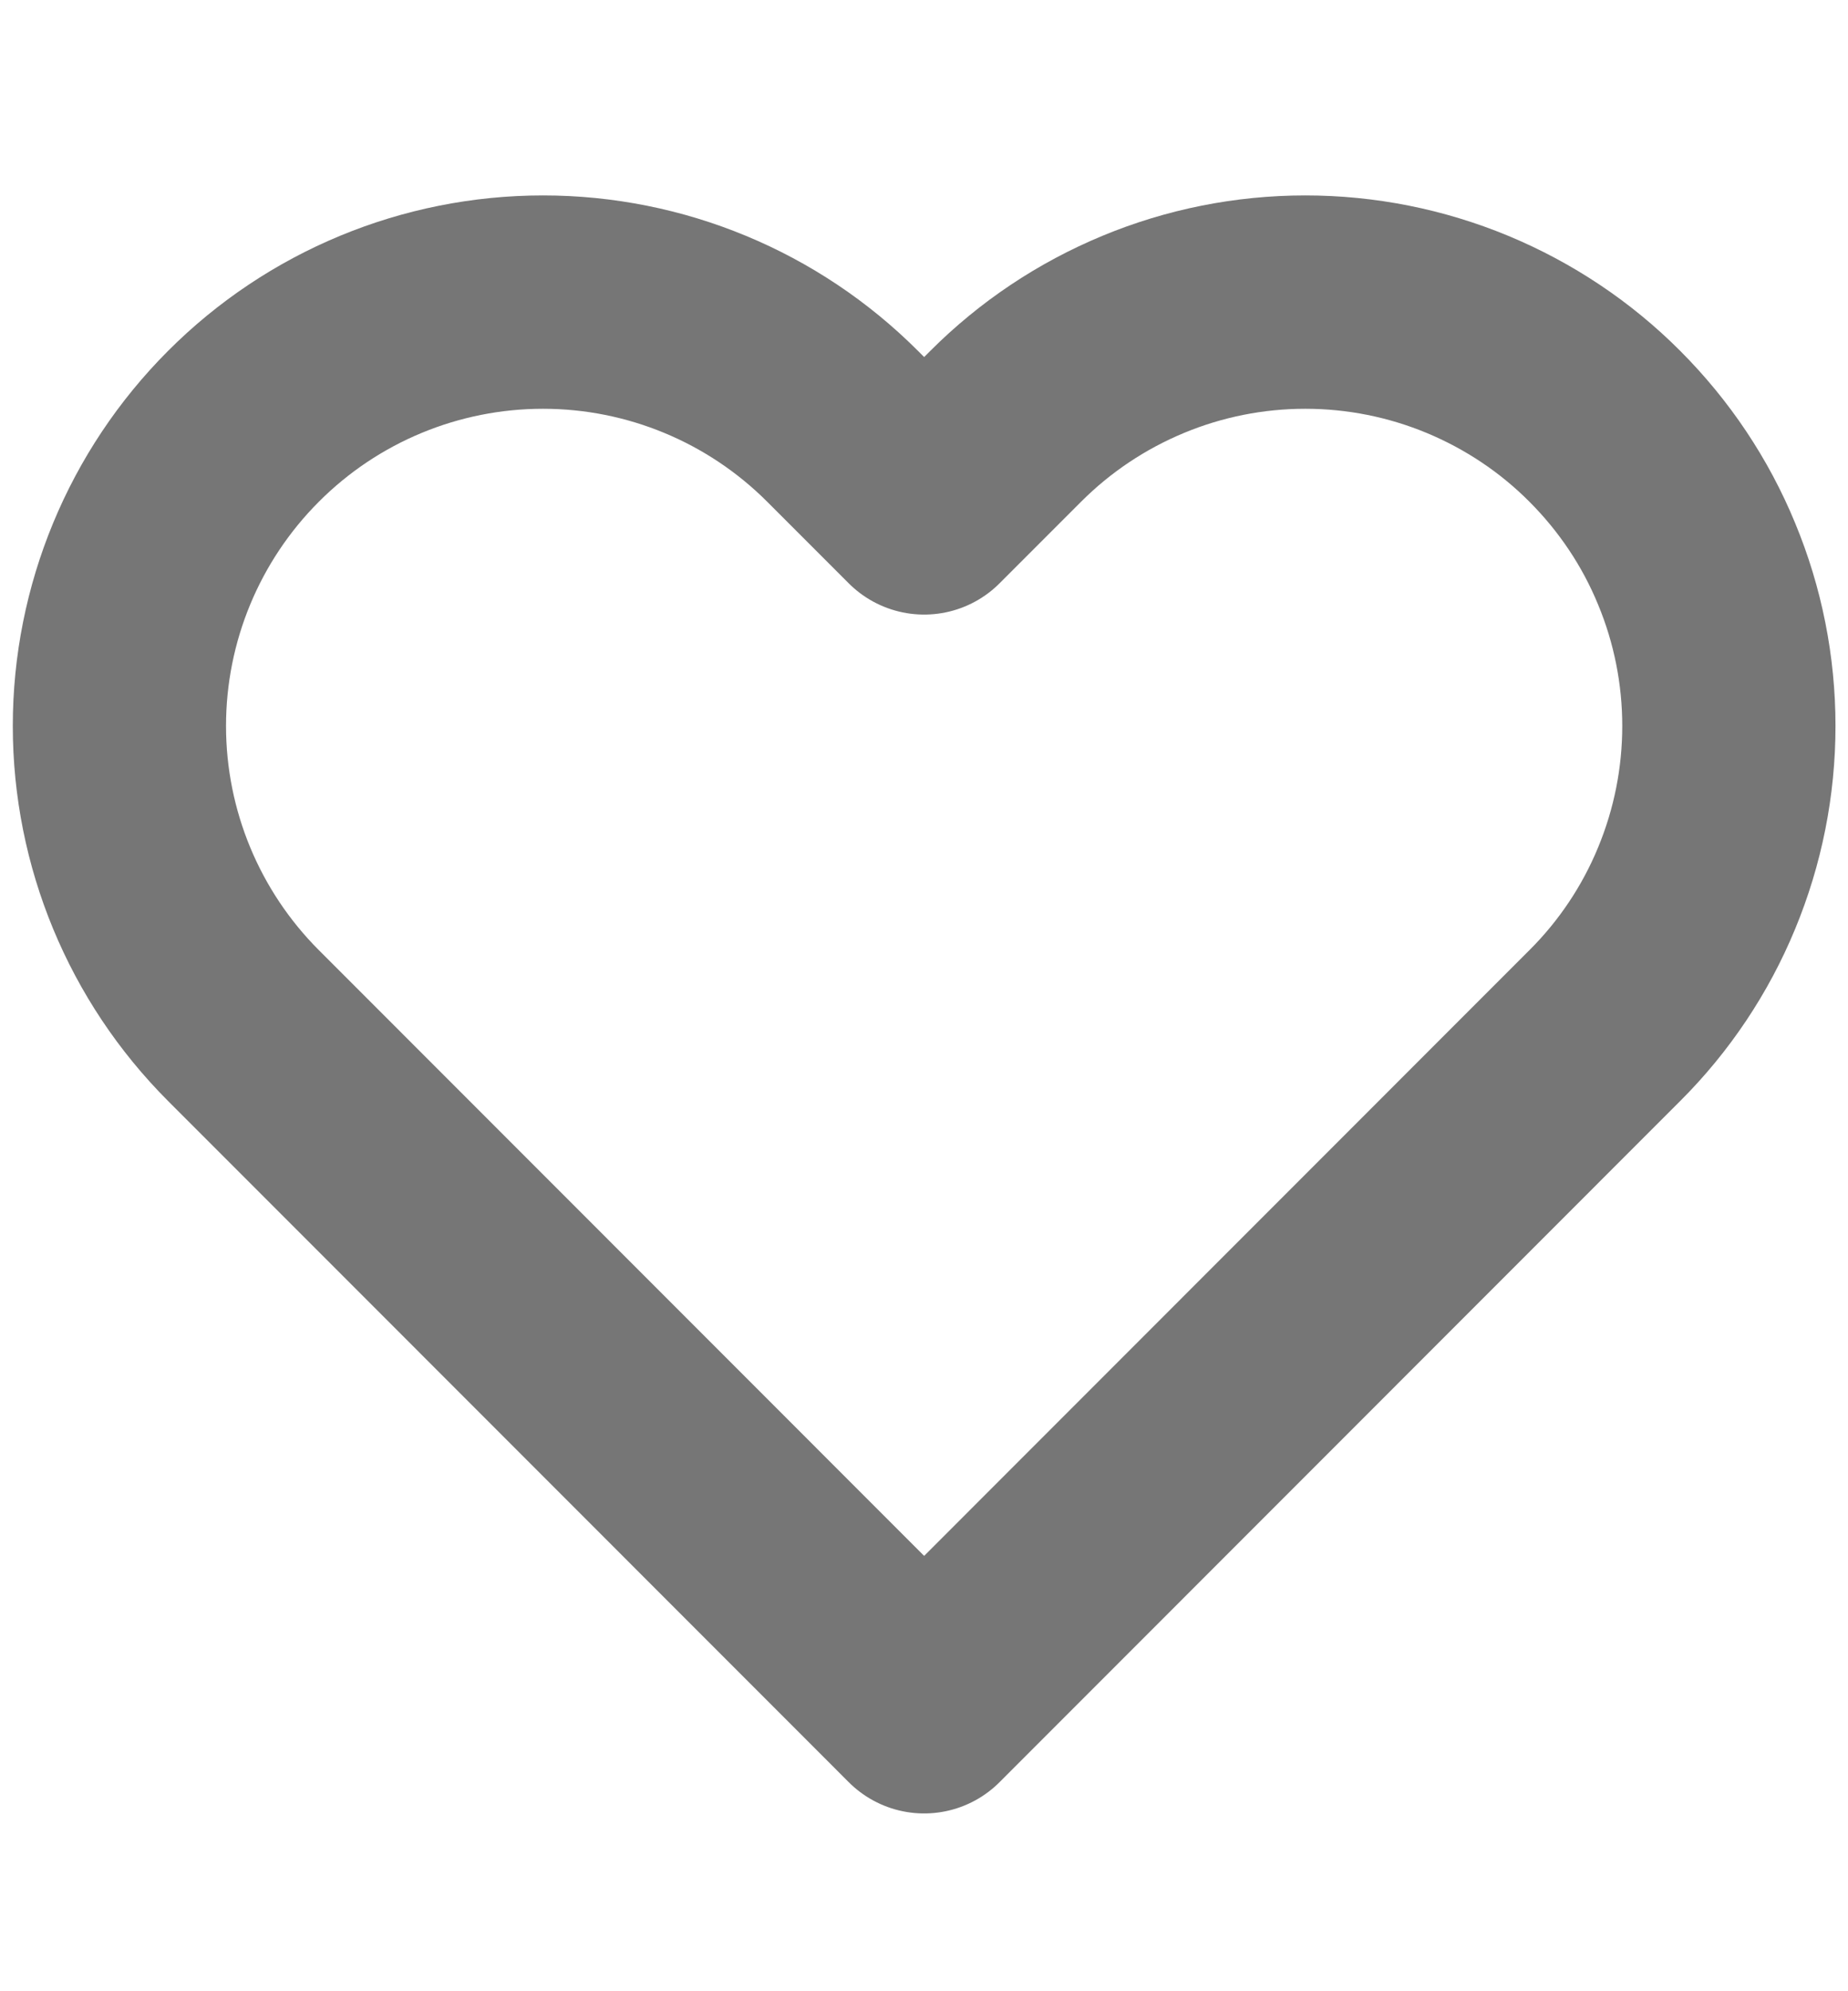 <svg width="13" height="14" viewBox="0 0 13 14" fill="none" xmlns="http://www.w3.org/2000/svg">
<path d="M11.289 2.997C11.013 2.72 10.684 2.501 10.323 2.351C9.961 2.201 9.574 2.124 9.182 2.124C8.791 2.124 8.403 2.201 8.042 2.351C7.68 2.501 7.352 2.72 7.075 2.997L6.501 3.571L5.927 2.997C5.368 2.438 4.61 2.124 3.82 2.124C3.029 2.124 2.271 2.438 1.713 2.997C1.154 3.556 0.84 4.314 0.84 5.104C0.84 5.894 1.154 6.652 1.713 7.211L2.287 7.785L6.501 12L10.715 7.785L11.289 7.211C11.566 6.935 11.786 6.606 11.935 6.245C12.085 5.883 12.162 5.496 12.162 5.104C12.162 4.713 12.085 4.325 11.935 3.964C11.786 3.602 11.566 3.274 11.289 2.997Z" stroke="#767676" stroke-width="1.5" stroke-linecap="round" stroke-linejoin="round"/>
</svg>
